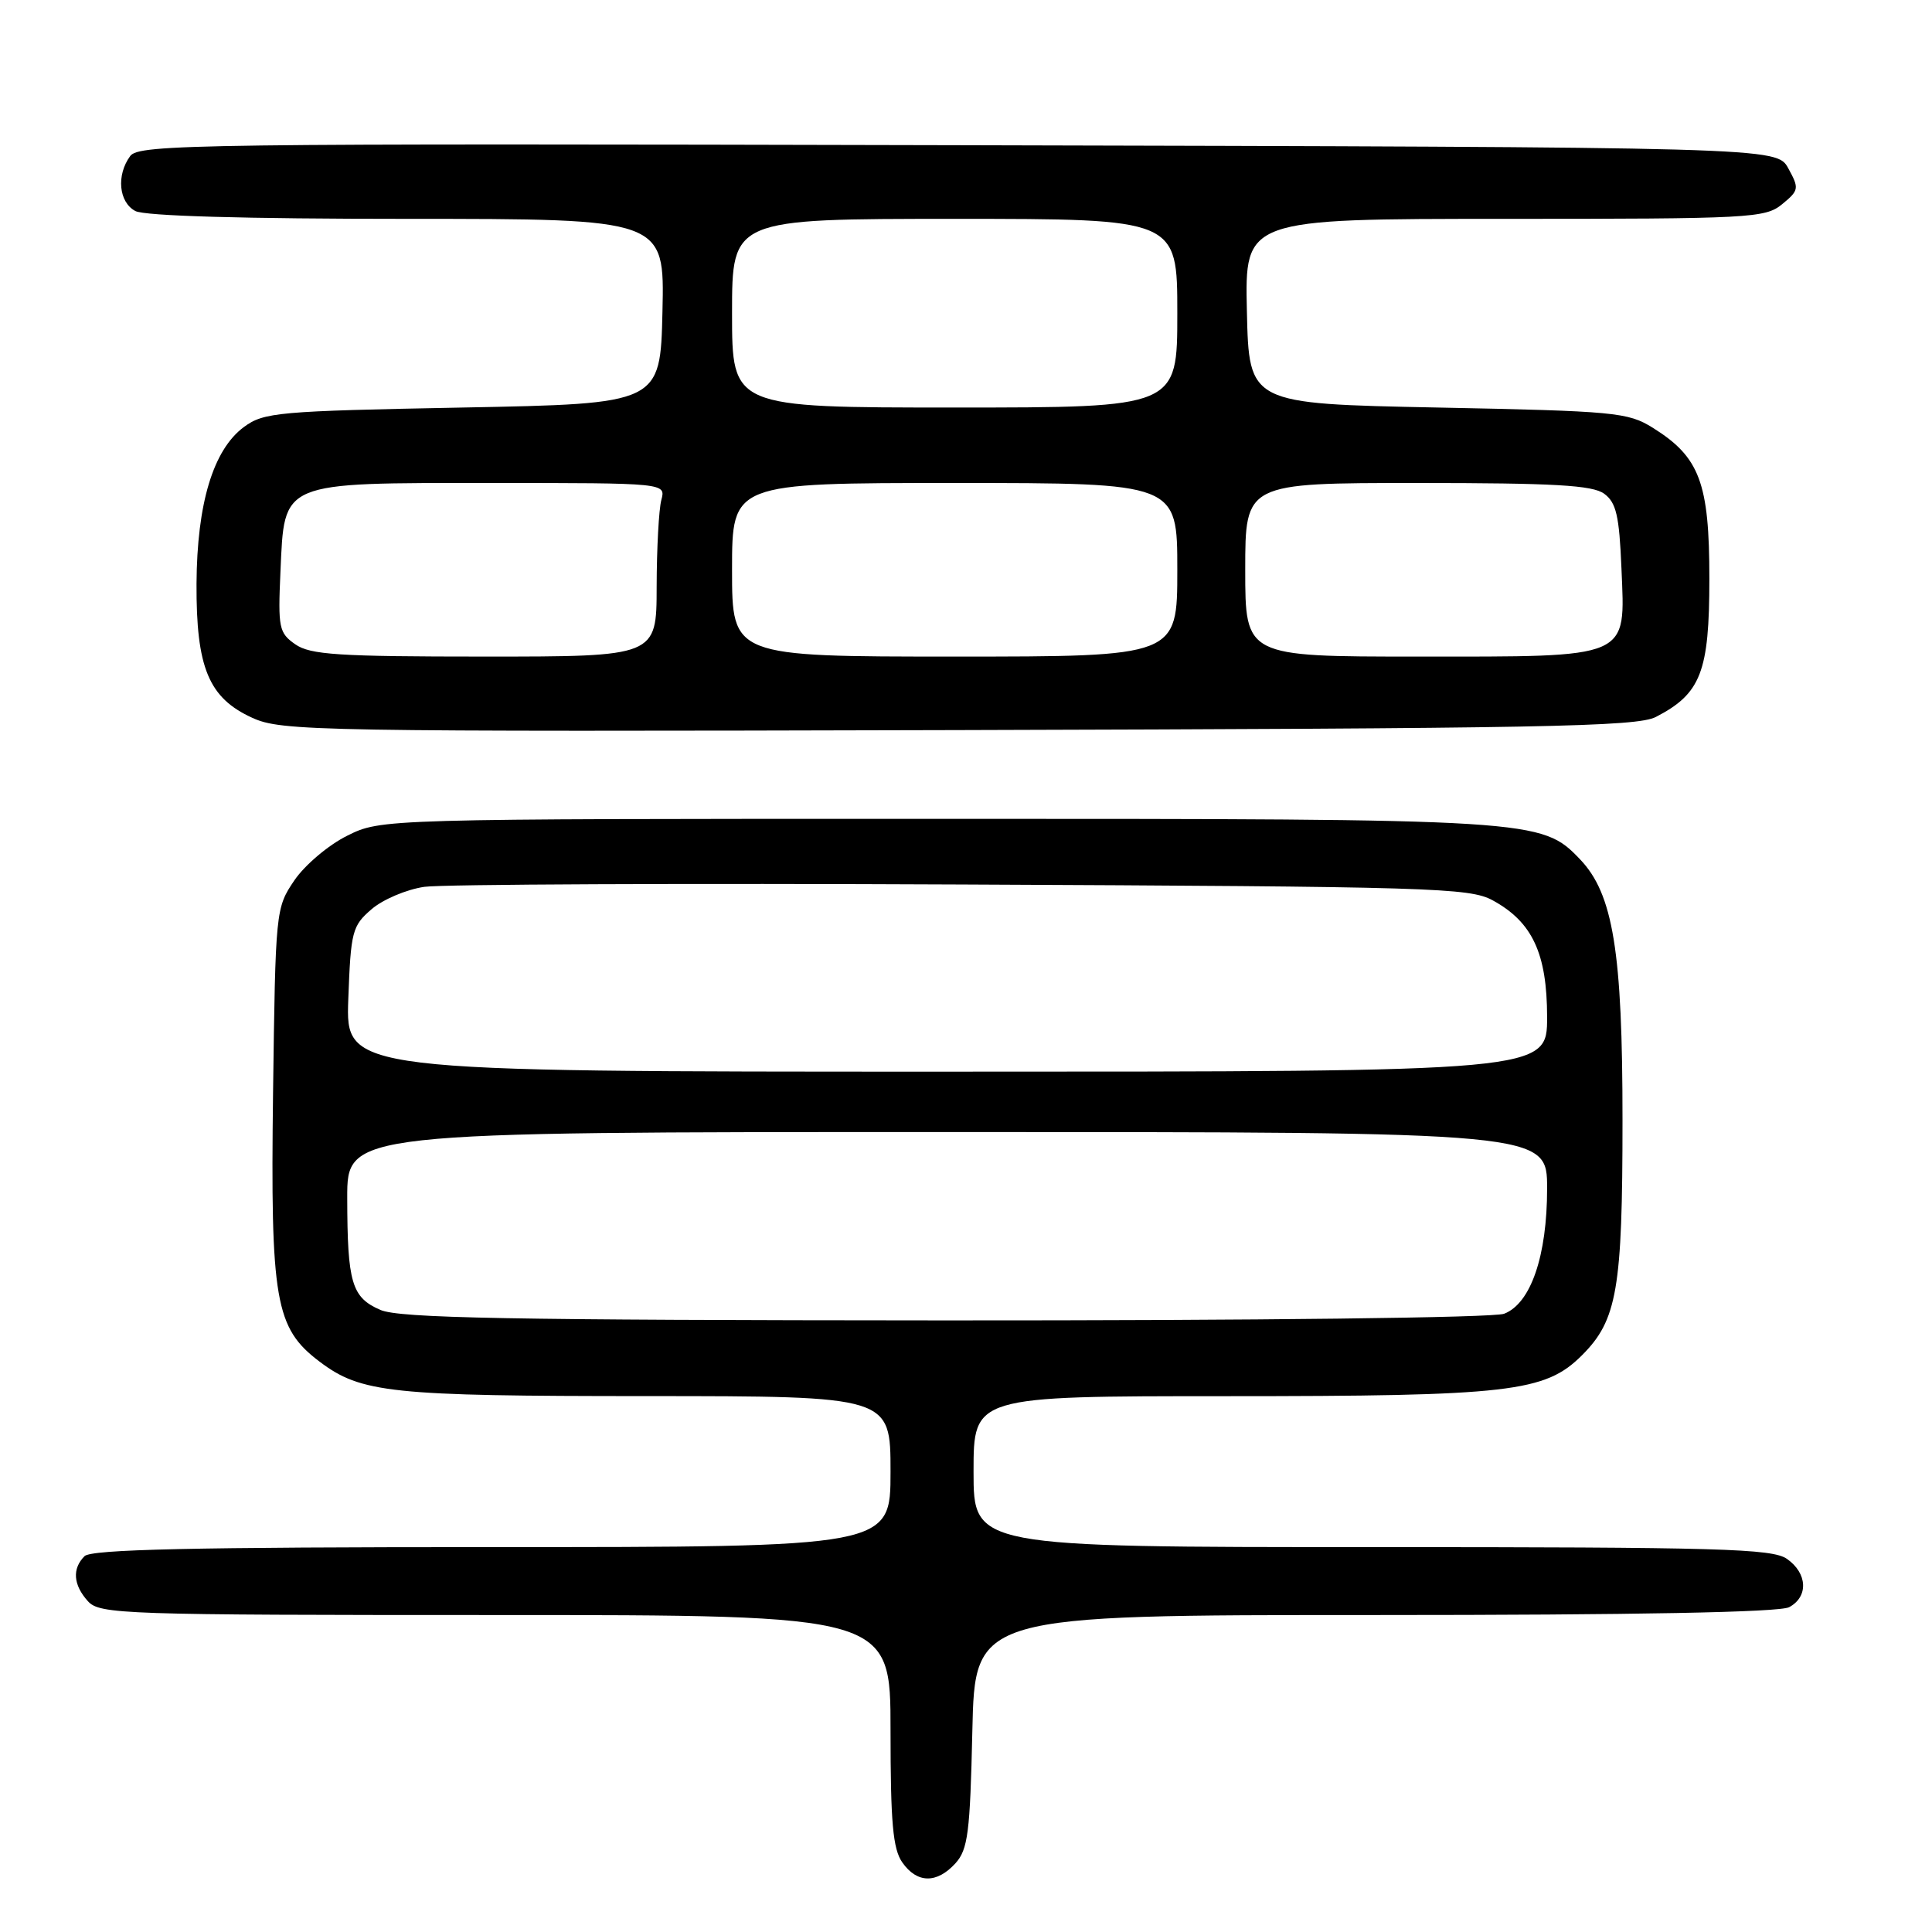 <?xml version="1.0" encoding="UTF-8" standalone="no"?>
<!DOCTYPE svg PUBLIC "-//W3C//DTD SVG 1.1//EN" "http://www.w3.org/Graphics/SVG/1.1/DTD/svg11.dtd" >
<svg xmlns="http://www.w3.org/2000/svg" xmlns:xlink="http://www.w3.org/1999/xlink" version="1.1" viewBox="0 0 256 256">
 <g >
 <path fill="currentColor"
d=" M 126.60 246.90 C 128.26 245.06 128.54 242.84 128.84 229.40 C 129.18 214.00 129.18 214.00 182.16 214.00 C 216.76 214.00 235.80 213.64 237.07 212.96 C 239.65 211.58 239.51 208.47 236.78 206.56 C 234.83 205.20 227.93 205.00 181.78 205.00 C 129.00 205.00 129.00 205.00 129.00 195.00 C 129.00 185.00 129.00 185.00 162.45 185.00 C 200.10 185.00 204.73 184.47 209.63 179.57 C 214.28 174.92 214.99 170.81 214.99 148.46 C 215.00 126.10 213.75 118.44 209.36 113.86 C 204.27 108.54 203.57 108.50 124.00 108.50 C 50.50 108.50 50.50 108.50 46.00 110.74 C 43.52 111.97 40.38 114.63 39.00 116.66 C 36.53 120.31 36.50 120.61 36.18 144.86 C 35.83 172.36 36.46 175.98 42.34 180.42 C 47.85 184.58 51.75 184.99 85.75 184.99 C 118.00 185.00 118.00 185.00 118.00 195.00 C 118.00 205.00 118.00 205.00 65.20 205.00 C 25.47 205.00 12.10 205.30 11.20 206.20 C 9.54 207.86 9.70 210.01 11.65 212.17 C 13.22 213.90 16.21 214.00 65.65 214.00 C 118.00 214.00 118.00 214.00 118.00 229.28 C 118.00 241.49 118.31 245.00 119.56 246.78 C 121.51 249.57 124.13 249.61 126.60 246.90 Z  M 219.41 95.00 C 225.38 91.92 226.50 89.03 226.50 76.67 C 226.50 63.97 225.22 60.56 219.00 56.68 C 215.71 54.63 213.99 54.47 190.50 54.00 C 165.50 53.50 165.50 53.50 165.22 41.25 C 164.94 29.00 164.94 29.00 199.36 29.00 C 231.94 29.00 233.90 28.90 236.14 27.06 C 238.38 25.22 238.42 24.97 236.96 22.31 C 235.42 19.50 235.42 19.50 126.96 19.24 C 25.88 19.00 18.41 19.10 17.25 20.68 C 15.40 23.20 15.73 26.79 17.93 27.96 C 19.16 28.62 32.37 29.00 53.97 29.00 C 88.06 29.00 88.06 29.00 87.78 41.25 C 87.50 53.50 87.50 53.50 61.32 54.00 C 36.80 54.47 34.96 54.63 32.32 56.58 C 28.25 59.59 26.10 66.71 26.04 77.35 C 25.99 88.48 27.65 92.48 33.42 95.11 C 37.31 96.89 41.60 96.96 127.00 96.74 C 204.27 96.53 216.90 96.30 219.41 95.00 Z  M 50.40 173.57 C 46.60 171.92 46.03 169.99 46.01 158.75 C 46.00 150.00 46.00 150.00 125.50 150.00 C 205.00 150.00 205.00 150.00 205.00 157.48 C 205.00 166.43 202.83 172.73 199.30 174.08 C 197.89 174.61 166.62 174.98 125.18 174.96 C 67.23 174.93 52.91 174.66 50.40 173.57 Z  M 46.15 132.41 C 46.48 123.41 46.67 122.68 49.23 120.48 C 50.73 119.18 53.88 117.85 56.23 117.51 C 58.58 117.17 90.65 117.03 127.50 117.20 C 189.77 117.48 194.73 117.63 197.79 119.30 C 203.05 122.17 204.99 126.34 205.00 134.75 C 205.00 142.00 205.00 142.00 125.40 142.00 C 45.81 142.00 45.81 142.00 46.15 132.41 Z  M 39.12 85.37 C 36.96 83.86 36.83 83.19 37.16 75.78 C 37.71 63.68 36.94 64.00 65.23 64.00 C 88.23 64.00 88.23 64.00 87.63 66.25 C 87.30 67.49 87.02 72.66 87.01 77.75 C 87.00 87.00 87.00 87.00 64.22 87.00 C 44.81 87.00 41.10 86.76 39.12 85.37 Z  M 97.00 75.50 C 97.00 64.00 97.00 64.00 126.50 64.00 C 156.00 64.00 156.00 64.00 156.00 75.50 C 156.00 87.00 156.00 87.00 126.50 87.00 C 97.00 87.00 97.00 87.00 97.00 75.50 Z  M 165.00 75.50 C 165.00 64.00 165.00 64.00 187.81 64.00 C 205.93 64.00 211.02 64.29 212.56 65.42 C 214.16 66.59 214.56 68.33 214.85 75.29 C 215.35 87.41 216.30 87.00 187.78 87.00 C 165.00 87.00 165.00 87.00 165.00 75.50 Z  M 97.00 41.50 C 97.00 29.00 97.00 29.00 126.50 29.00 C 156.00 29.00 156.00 29.00 156.00 41.50 C 156.00 54.00 156.00 54.00 126.50 54.00 C 97.00 54.00 97.00 54.00 97.00 41.50 Z "/>
</g>
</svg>